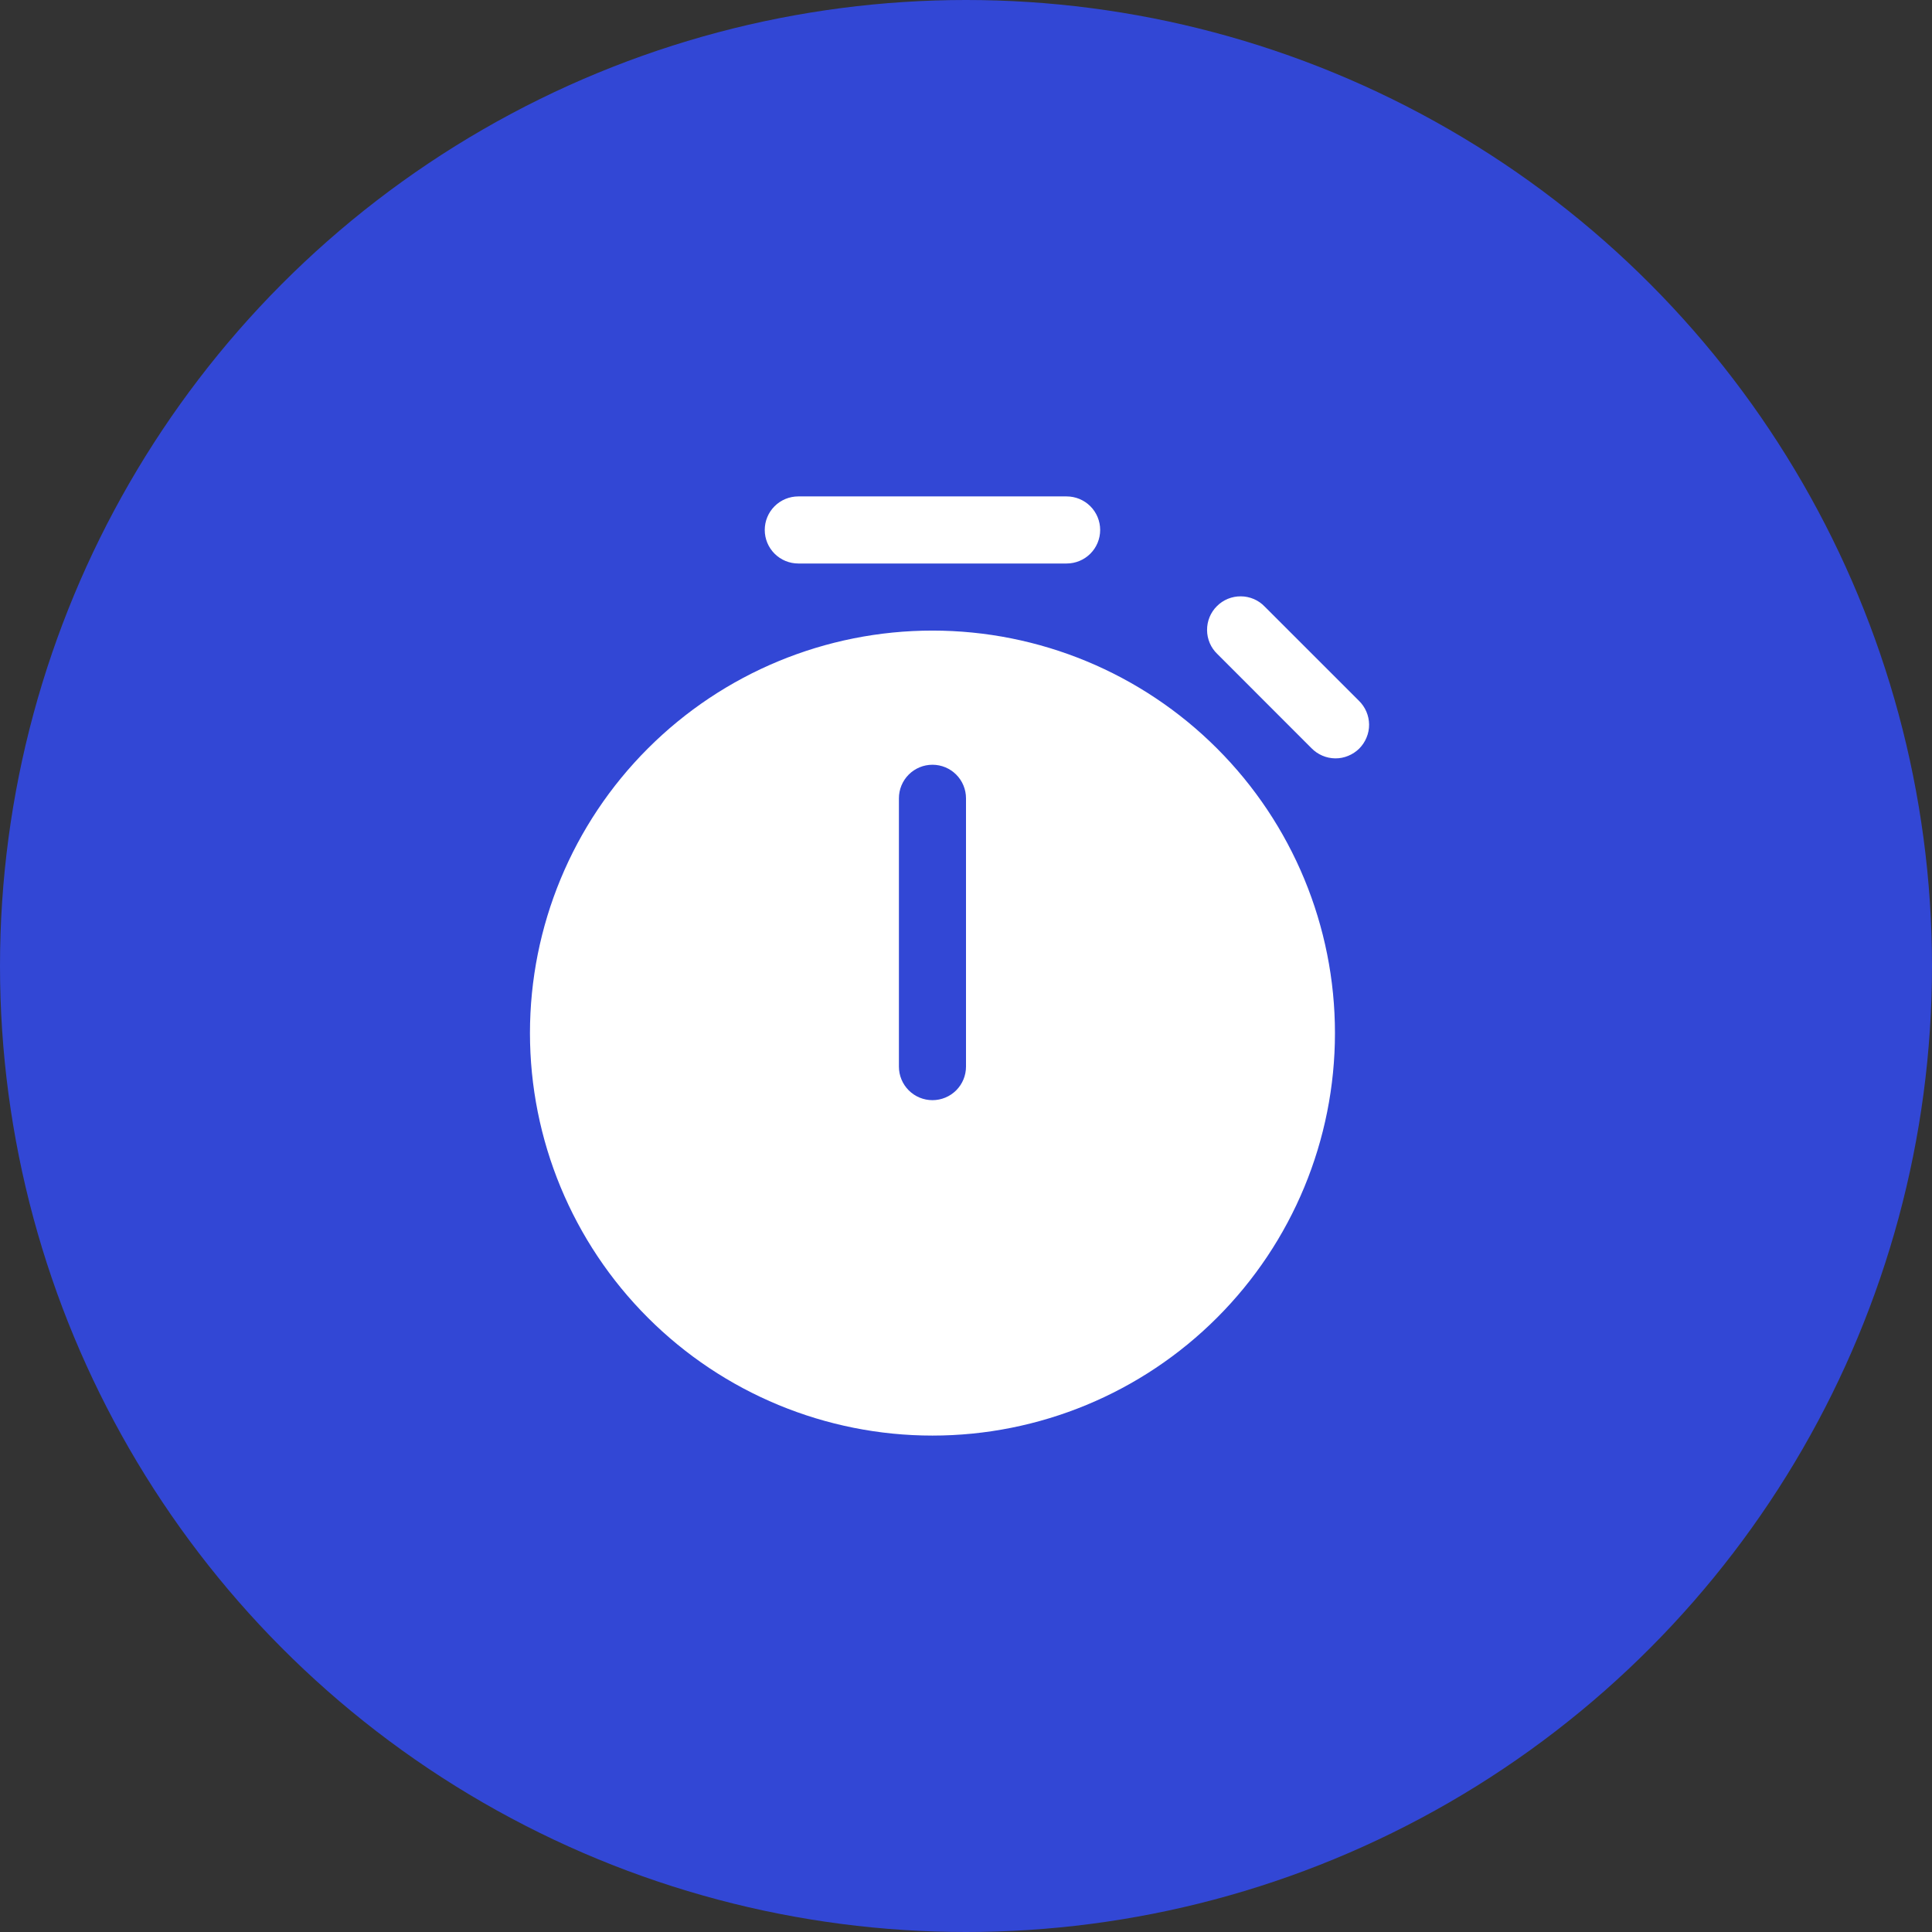 <svg width="36" height="36" viewBox="0 0 36 36" fill="none" xmlns="http://www.w3.org/2000/svg">
<rect x="0" y="0" width="36" height="36" fill="#333333" stroke="none"/>
<circle cx="18" cy="18" r="18" fill="#3247d5"/>
<path d="M14.25 9.875C14.25 9.709 14.316 9.55 14.433 9.433C14.55 9.316 14.709 9.25 14.875 9.25H19.875C20.041 9.25 20.2 9.316 20.317 9.433C20.434 9.55 20.5 9.709 20.5 9.875C20.5 10.041 20.434 10.2 20.317 10.317C20.2 10.434 20.041 10.5 19.875 10.5H14.875C14.709 10.5 14.55 10.434 14.433 10.317C14.316 10.2 14.25 10.041 14.25 9.875ZM17.375 26.75C19.364 26.75 21.272 25.96 22.678 24.553C24.085 23.147 24.875 21.239 24.875 19.25C24.875 17.261 24.085 15.353 22.678 13.947C21.272 12.54 19.364 11.75 17.375 11.75C15.386 11.75 13.478 12.54 12.072 13.947C10.665 15.353 9.875 17.261 9.875 19.25C9.875 21.239 10.665 23.147 12.072 24.553C13.478 25.96 15.386 26.75 17.375 26.75ZM17.375 14.25C17.541 14.25 17.7 14.316 17.817 14.433C17.934 14.55 18 14.709 18 14.875V19.875C18 20.041 17.934 20.2 17.817 20.317C17.7 20.434 17.541 20.5 17.375 20.5C17.209 20.5 17.05 20.434 16.933 20.317C16.816 20.2 16.75 20.041 16.75 19.875V14.875C16.75 14.709 16.816 14.55 16.933 14.433C17.05 14.316 17.209 14.25 17.375 14.25ZM23.566 11.303C23.509 11.243 23.44 11.195 23.363 11.162C23.287 11.13 23.205 11.112 23.122 11.112C23.039 11.111 22.957 11.127 22.88 11.158C22.803 11.19 22.733 11.236 22.675 11.295C22.616 11.353 22.57 11.423 22.538 11.5C22.507 11.577 22.491 11.659 22.492 11.742C22.492 11.825 22.51 11.907 22.542 11.983C22.575 12.06 22.623 12.129 22.683 12.186L24.436 13.94C24.494 14 24.563 14.047 24.639 14.08C24.715 14.113 24.797 14.13 24.88 14.131C24.963 14.132 25.046 14.116 25.122 14.084C25.199 14.053 25.269 14.006 25.328 13.948C25.386 13.889 25.433 13.819 25.464 13.742C25.496 13.666 25.512 13.583 25.511 13.5C25.51 13.417 25.493 13.335 25.46 13.259C25.427 13.183 25.38 13.114 25.32 13.056L23.566 11.303Z" fill="white"/>
</svg>
